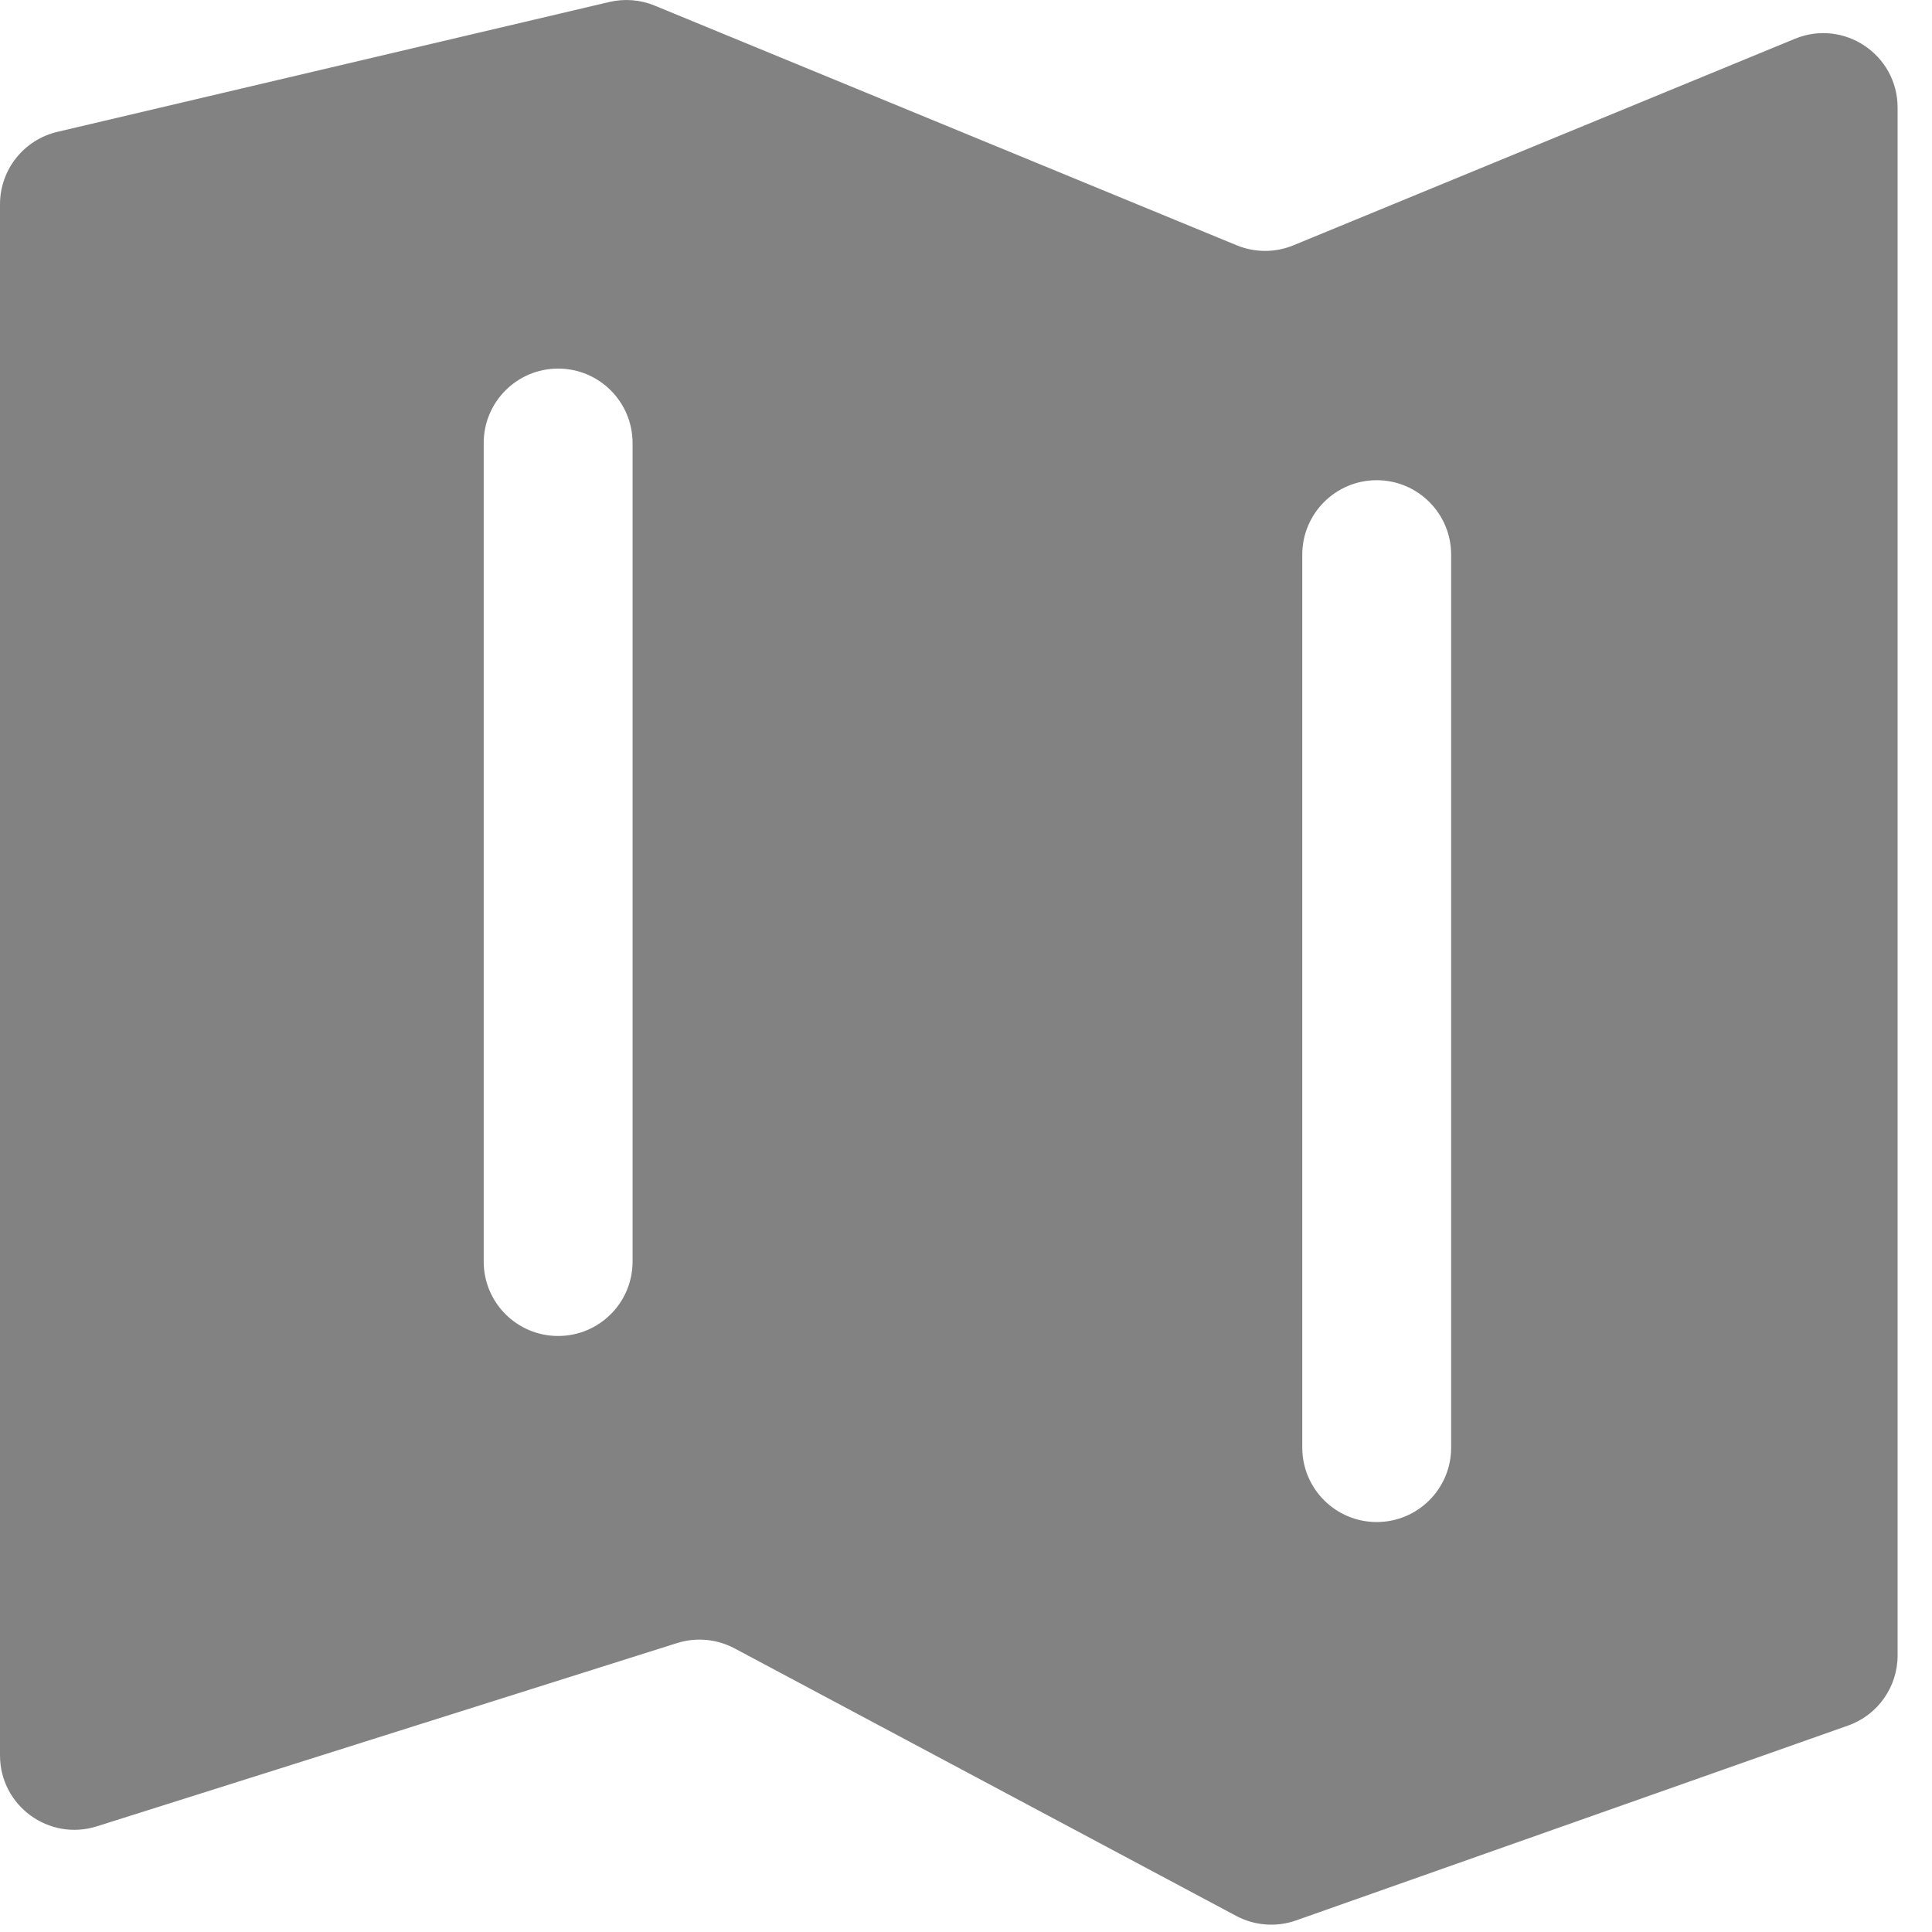 <svg width="36" height="36" viewBox="0 0 36 36" fill="none" xmlns="http://www.w3.org/2000/svg">
<path fill-rule="evenodd" clip-rule="evenodd" d="M0 32.709V3.806C0 3.163 0.443 2.604 1.069 2.457L11.353 0.037C11.635 -0.029 11.931 -0.006 12.198 0.104L23.045 4.571C23.383 4.71 23.763 4.71 24.101 4.571L33.445 0.723C34.358 0.347 35.359 1.018 35.359 2.005V30.847C35.359 31.434 34.989 31.959 34.434 32.154L24.148 35.785C23.782 35.914 23.378 35.883 23.034 35.7L13.687 30.715C13.358 30.54 12.973 30.504 12.617 30.616L1.804 34.031C0.91 34.313 0 33.646 0 32.709ZM10.4 6.868C11.166 6.868 11.787 7.489 11.787 8.255V23.508C11.787 24.274 11.166 24.894 10.4 24.894C9.634 24.894 9.013 24.274 9.013 23.508V8.255C9.013 7.489 9.634 6.868 10.4 6.868ZM27.04 10.335C27.04 9.569 26.419 8.948 25.653 8.948C24.887 8.948 24.266 9.569 24.266 10.335V26.974C24.266 27.74 24.887 28.361 25.653 28.361C26.419 28.361 27.04 27.74 27.04 26.974V10.335Z" fill="#828282"/>
</svg>

